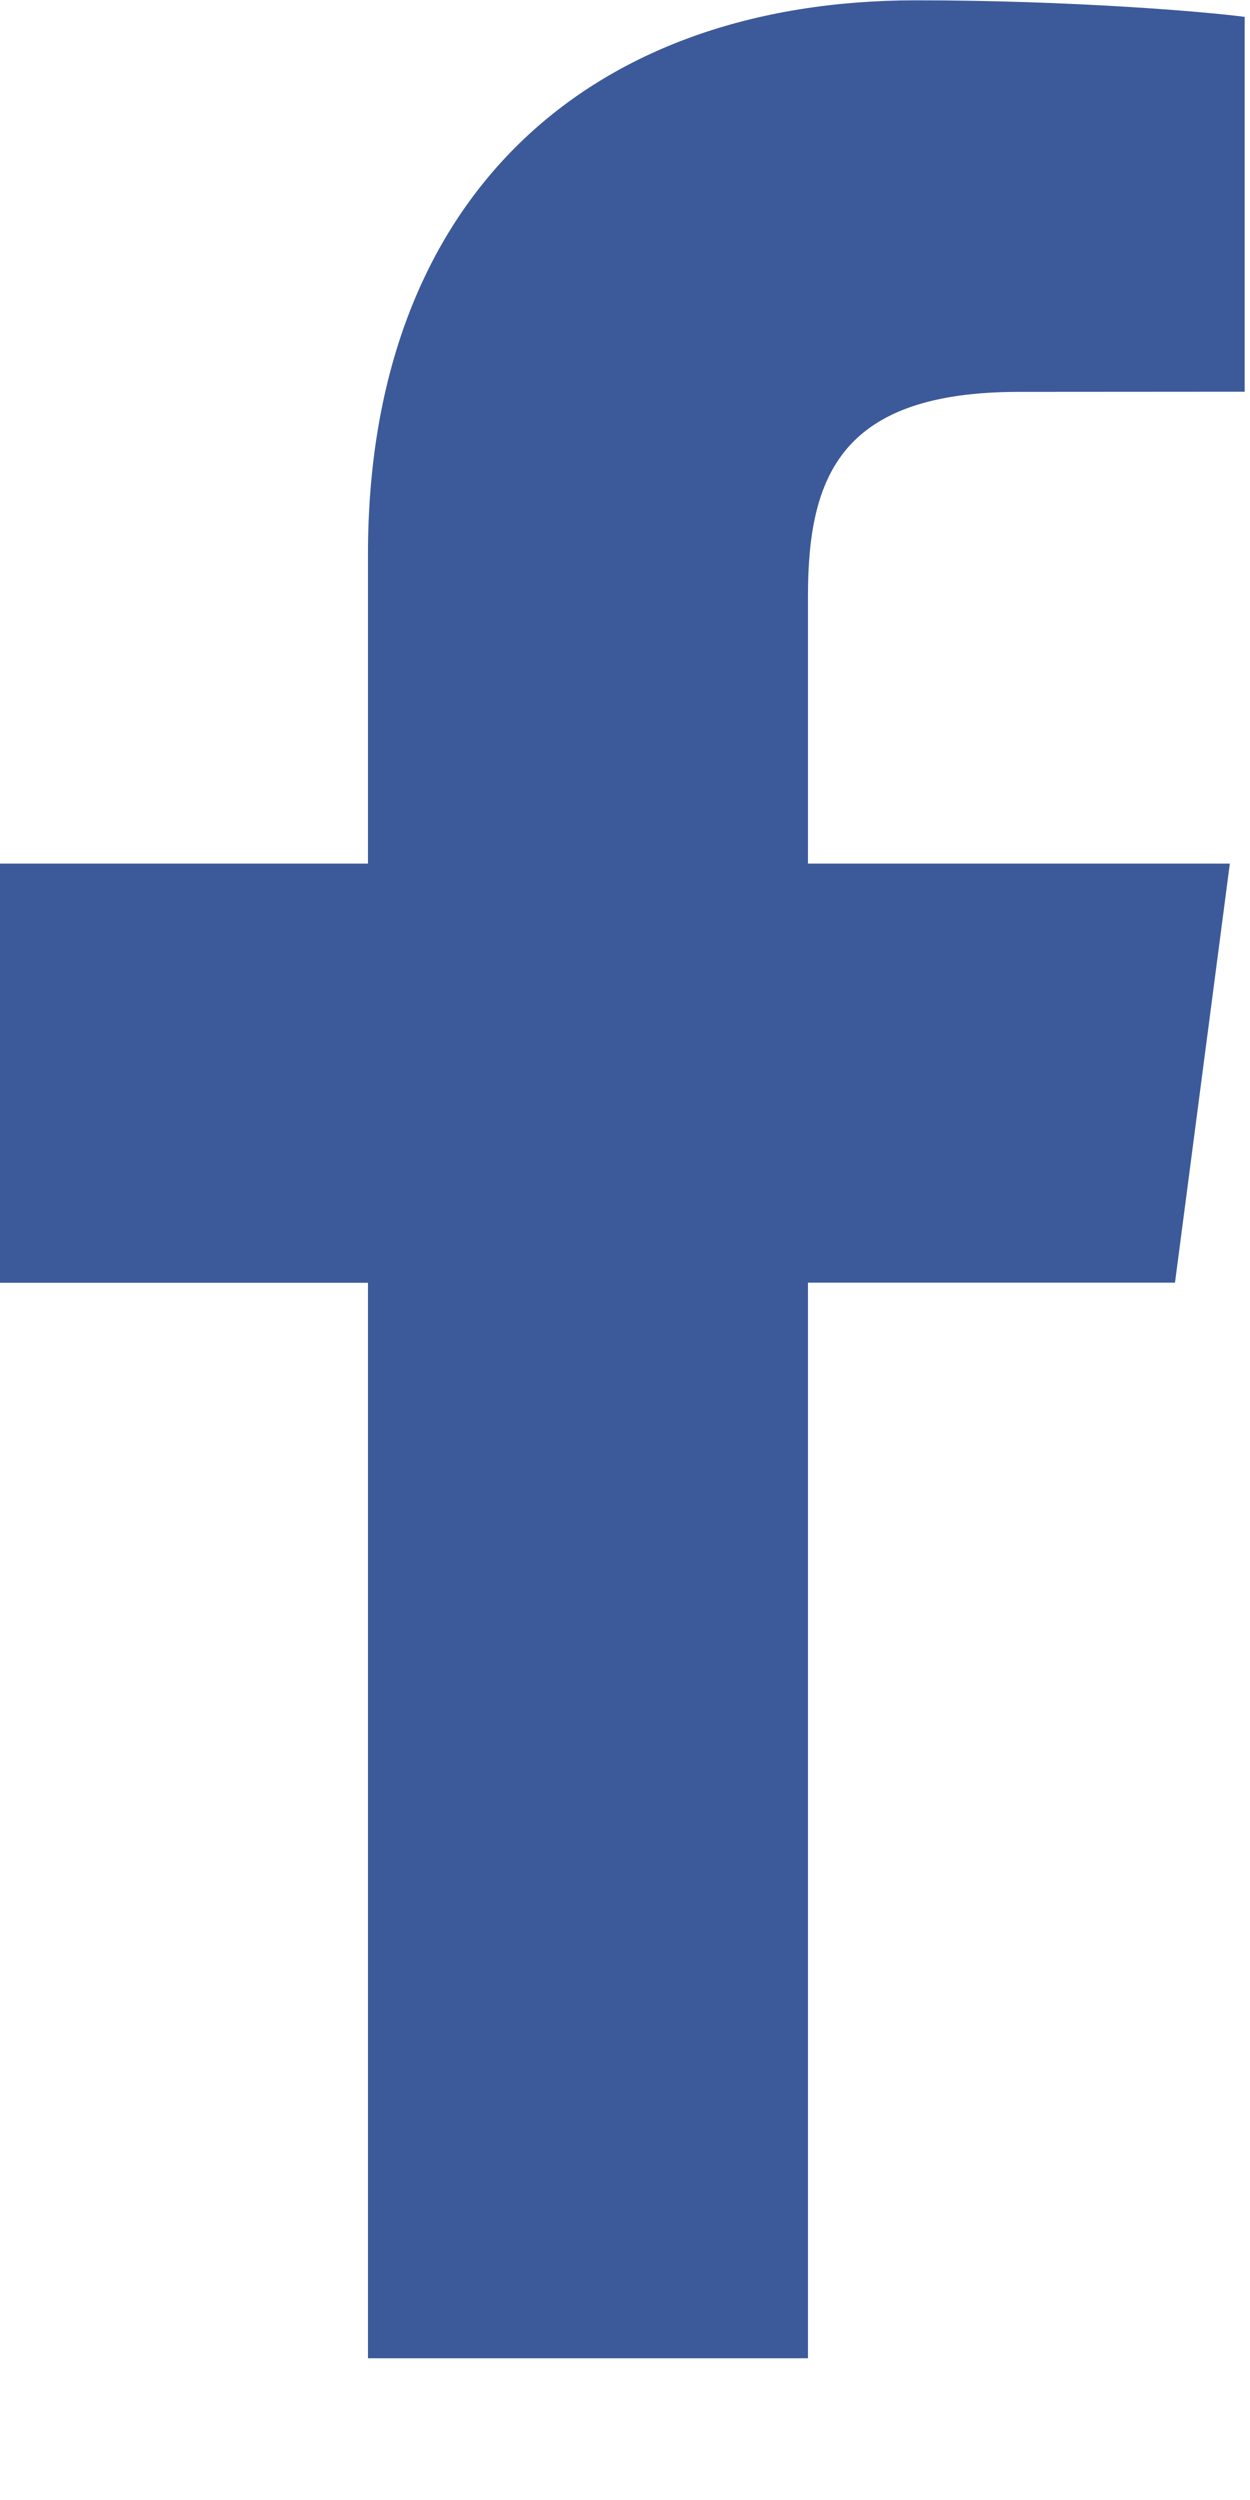<svg width="8" height="16" viewBox="0 0 8 16" fill="none" xmlns="http://www.w3.org/2000/svg">
<g clip-path="url(#clip0_408:619)">
<path d="M5.171 15.093V8.209H7.52L7.871 5.527H5.171V3.814C5.171 3.037 5.39 2.508 6.522 2.508L7.966 2.507V0.108C7.717 0.075 6.859 0.002 5.862 0.002C3.78 0.002 2.355 1.252 2.355 3.548V5.527H0V8.21H2.355V15.093L5.171 15.093Z" fill="#3C5A9A"/>
</g>
<defs>
<clipPath id="clip0_408:619">
<rect width="7.966" height="15.094" fill="white"/>
</clipPath>
</defs>
</svg>
